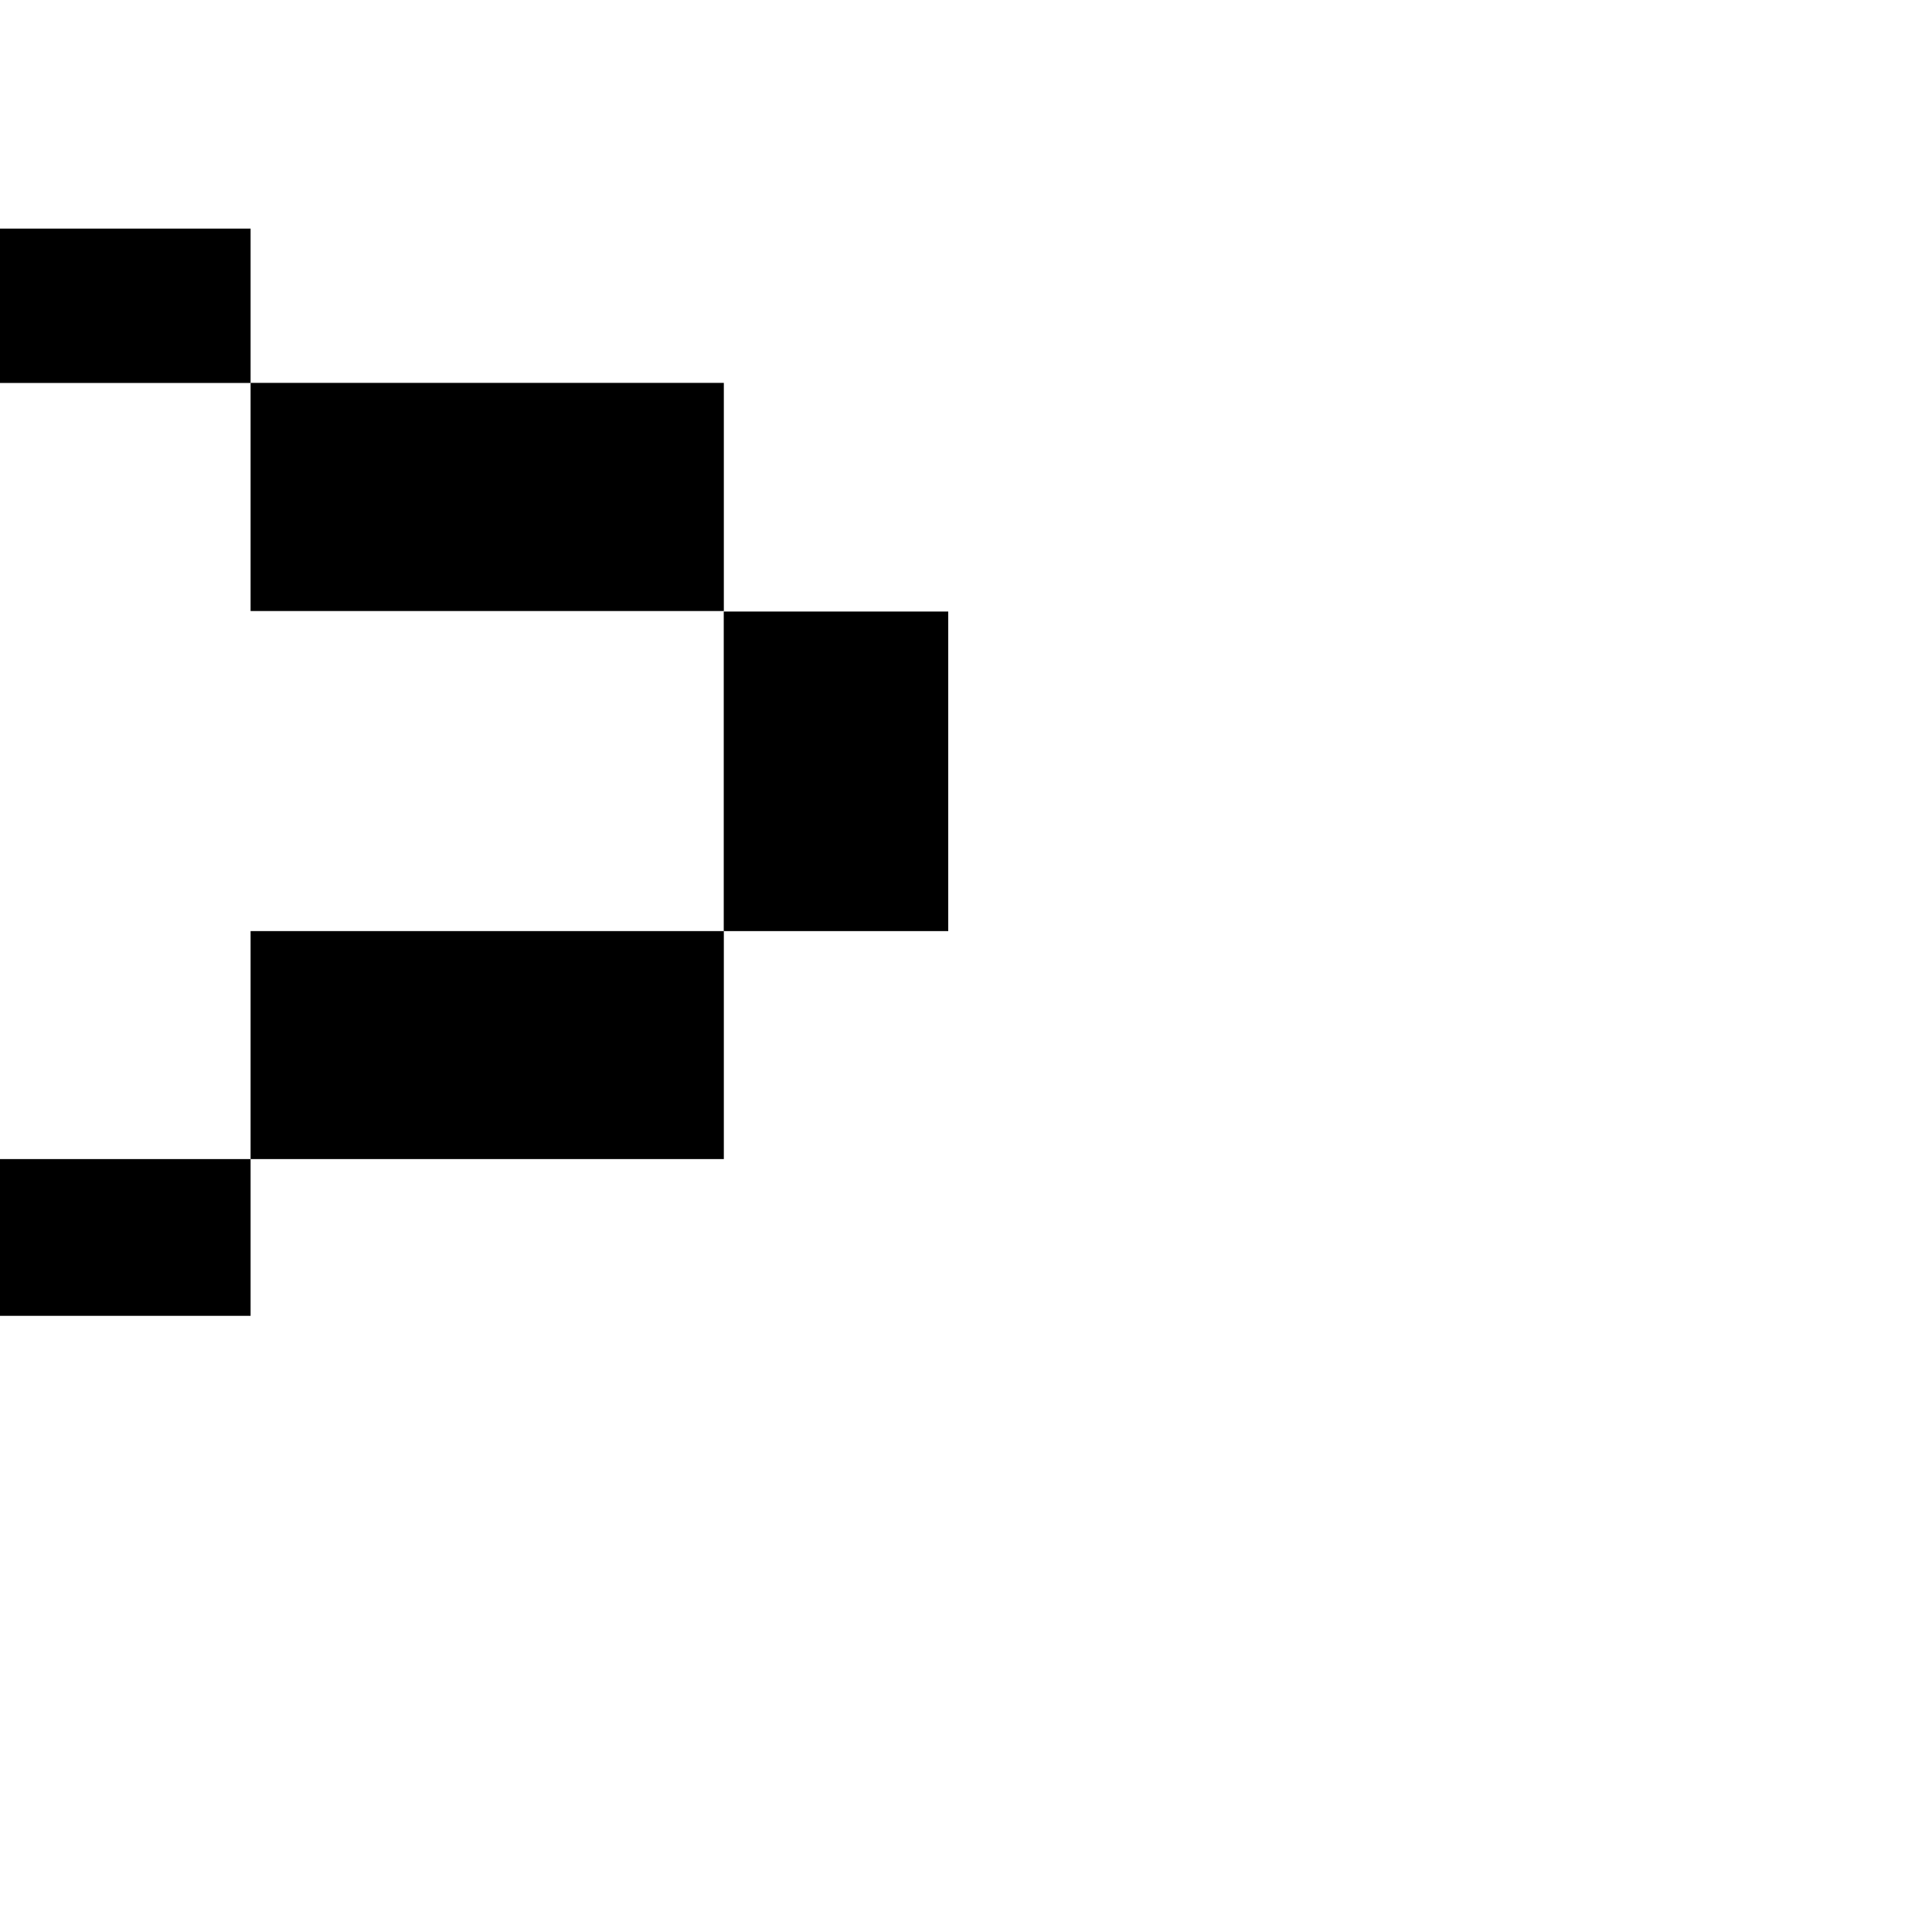 <?xml version="1.0" encoding="UTF-8" standalone="no"?>
<!-- Created with Inkscape (http://www.inkscape.org/) -->

<svg
   width="1000pt"
   height="1000pt"
   viewBox="0 0 352.778 352.778"
   version="1.1"
   id="svg1"
   sodipodi:docname="greater.svg"
   inkscape:version="1.4 (e7c3feb100, 2024-10-09)"
   xmlns:inkscape="http://www.inkscape.org/namespaces/inkscape"
   xmlns:sodipodi="http://sodipodi.sourceforge.net/DTD/sodipodi-0.dtd"
   xmlns="http://www.w3.org/2000/svg"
   xmlns:svg="http://www.w3.org/2000/svg">
  <sodipodi:namedview
     id="namedview1"
     pagecolor="#ffffff"
     bordercolor="#eeeeee"
     borderopacity="1"
     inkscape:showpageshadow="0"
     inkscape:pageopacity="0"
     inkscape:pagecheckerboard="0"
     inkscape:deskcolor="#505050"
     inkscape:document-units="mm"
     showguides="true"
     inkscape:zoom="0.81423961"
     inkscape:cx="434.76146"
     inkscape:cy="853.5571"
     inkscape:window-width="3778"
     inkscape:window-height="2053"
     inkscape:window-x="30"
     inkscape:window-y="75"
     inkscape:window-maximized="1"
     inkscape:current-layer="g1"
     showgrid="false">
    <sodipodi:guide
       position="185.376,282.668"
       orientation="0,-1"
       id="guide2"
       inkscape:locked="false" />
    <sodipodi:guide
       position="-31.95,29.76"
       orientation="0,-1"
       id="guide3"
       inkscape:locked="false" />
    <sodipodi:guide
       position="352.778,70.556"
       orientation="0,-1"
       id="guide4"
       inkscape:locked="false" />
    <sodipodi:guide
       position="166.734,352.778"
       orientation="0,-1"
       id="guide5"
       inkscape:locked="false" />
    <sodipodi:guide
       position="128.887,154.638"
       orientation="0,-1"
       id="guide6"
       inkscape:locked="false" />
    <sodipodi:guide
       position="115.951,111.84"
       orientation="0,-1"
       id="guide7"
       inkscape:locked="false" />
  </sodipodi:namedview>
  <defs
     id="defs1" />
  <g
     inkscape:groupmode="layer"
     id="layer4"
     inkscape:label="Layer 3">
    <g
       id="g1"
       transform="matrix(15.539,0,0,15.539,2219.663,-2067.989)">
      <g
         id="g3"
         style="fill:#000000"
         transform="translate(-5.134)">
        <rect
           style="fill:#000000;fill-opacity:1;stroke-width:0.264"
           id="rect36-3"
           width="2.638"
           height="3.755"
           x="126.568"
           y="-144.025"
           transform="scale(-1)" />
        <rect
           style="fill:#000000;fill-opacity:1;stroke-width:0.213"
           id="rect37-6"
           width="5.561"
           height="2.681"
           x="129.205"
           y="-140.264"
           transform="scale(-1)" />
        <rect
           style="fill:#000000;fill-opacity:1;stroke-width:0.212"
           id="rect38-1"
           width="5.561"
           height="2.679"
           x="129.205"
           y="144.025"
           transform="scale(-1,1)" />
        <rect
           style="fill:#000000;fill-opacity:1;stroke-width:0.16"
           id="rect29-5-7-29"
           width="2.946"
           height="1.814"
           x="134.766"
           y="-137.584"
           transform="scale(-1)" />
        <rect
           style="fill:#000000;fill-opacity:1;stroke-width:0.161"
           id="rect29-5-7-2-3"
           width="2.946"
           height="1.842"
           x="134.766"
           y="-148.546"
           transform="scale(-1)" />
      </g>
    </g>
  </g>
</svg>
